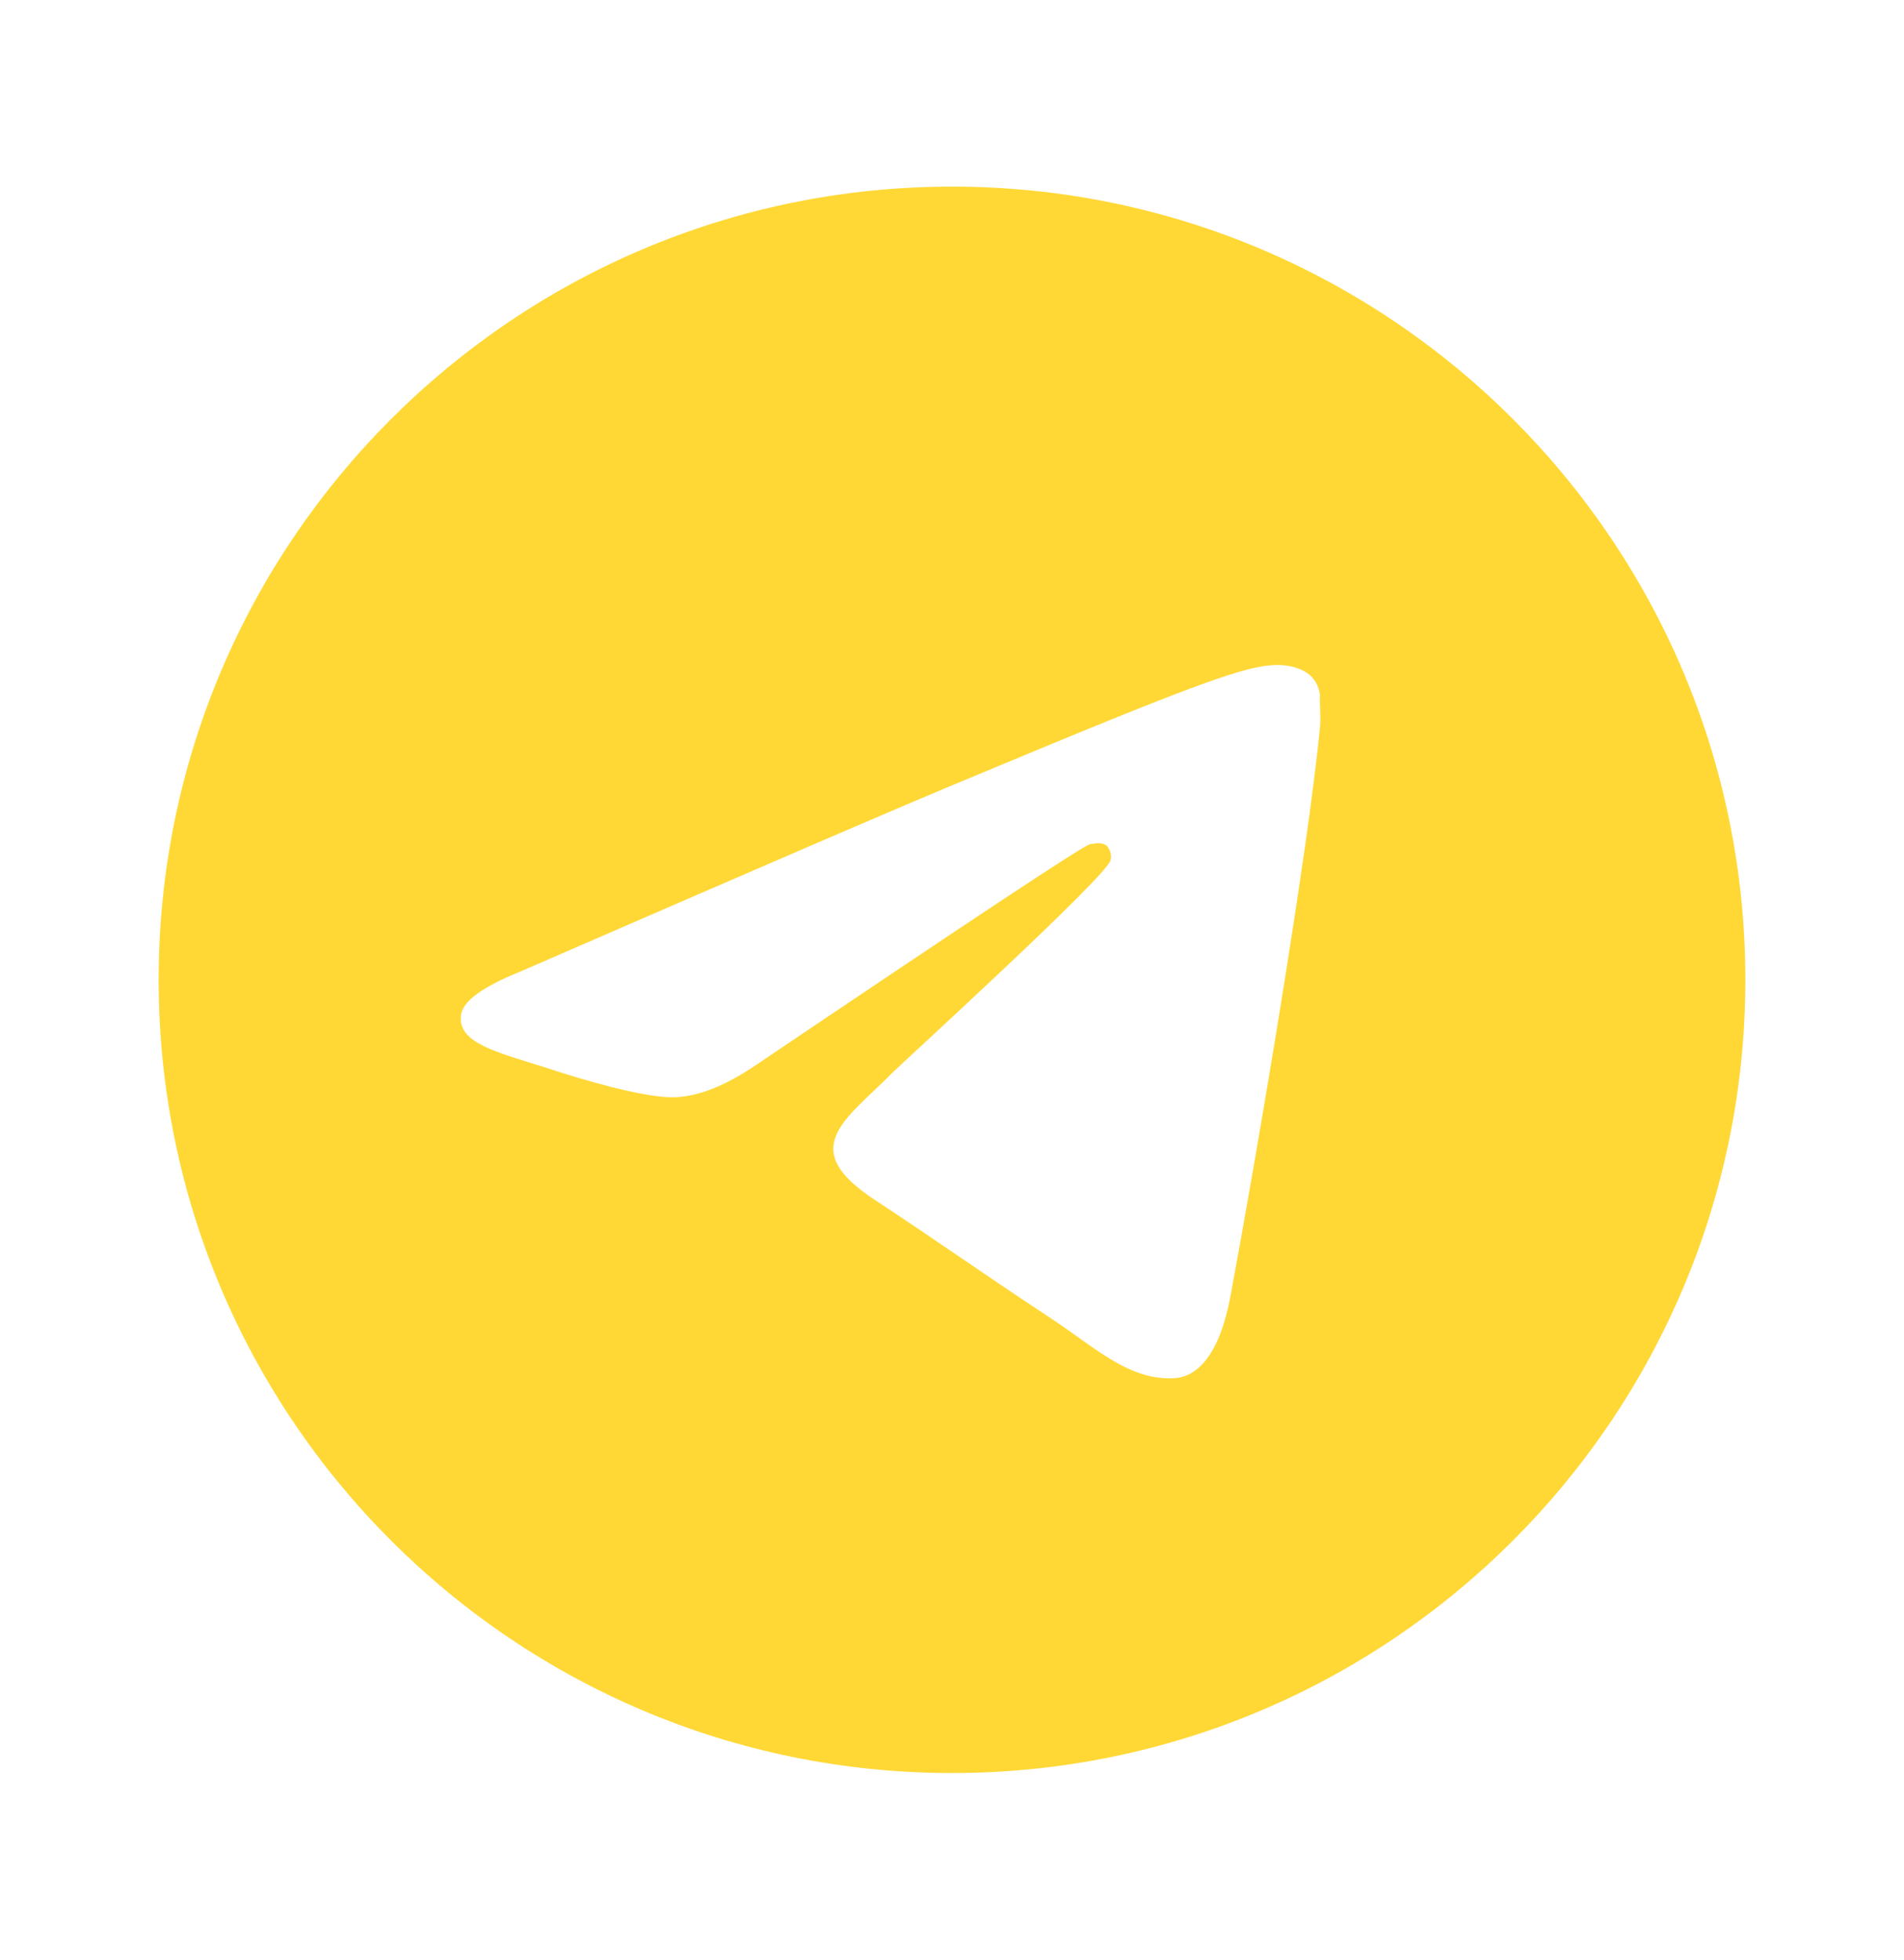 <svg width="34" height="35" viewBox="0 0 34 35" fill="none" xmlns="http://www.w3.org/2000/svg">
<path d="M17 3.333C9.18 3.333 2.833 9.68 2.833 17.5C2.833 25.32 9.18 31.667 17 31.667C24.82 31.667 31.167 25.32 31.167 17.5C31.167 9.68 24.82 3.333 17 3.333ZM23.573 12.967C23.361 15.205 22.44 20.645 21.972 23.152C21.774 24.215 21.377 24.569 21.009 24.612C20.187 24.683 19.564 24.073 18.771 23.549C17.524 22.727 16.816 22.218 15.612 21.424C14.209 20.503 15.116 19.993 15.923 19.172C16.136 18.959 19.762 15.658 19.833 15.361C19.843 15.316 19.842 15.269 19.829 15.225C19.817 15.18 19.794 15.139 19.762 15.106C19.677 15.035 19.564 15.063 19.465 15.078C19.337 15.106 17.354 16.423 13.487 19.03C12.92 19.413 12.41 19.611 11.957 19.597C11.447 19.582 10.483 19.313 9.761 19.073C8.868 18.789 8.174 18.633 8.231 18.137C8.259 17.883 8.613 17.628 9.279 17.358C13.416 15.559 16.164 14.369 17.538 13.803C21.477 12.159 22.284 11.876 22.822 11.876C22.936 11.876 23.205 11.904 23.375 12.046C23.517 12.159 23.559 12.315 23.573 12.428C23.559 12.513 23.587 12.768 23.573 12.967Z" fill="#FFD836"/>
</svg>
